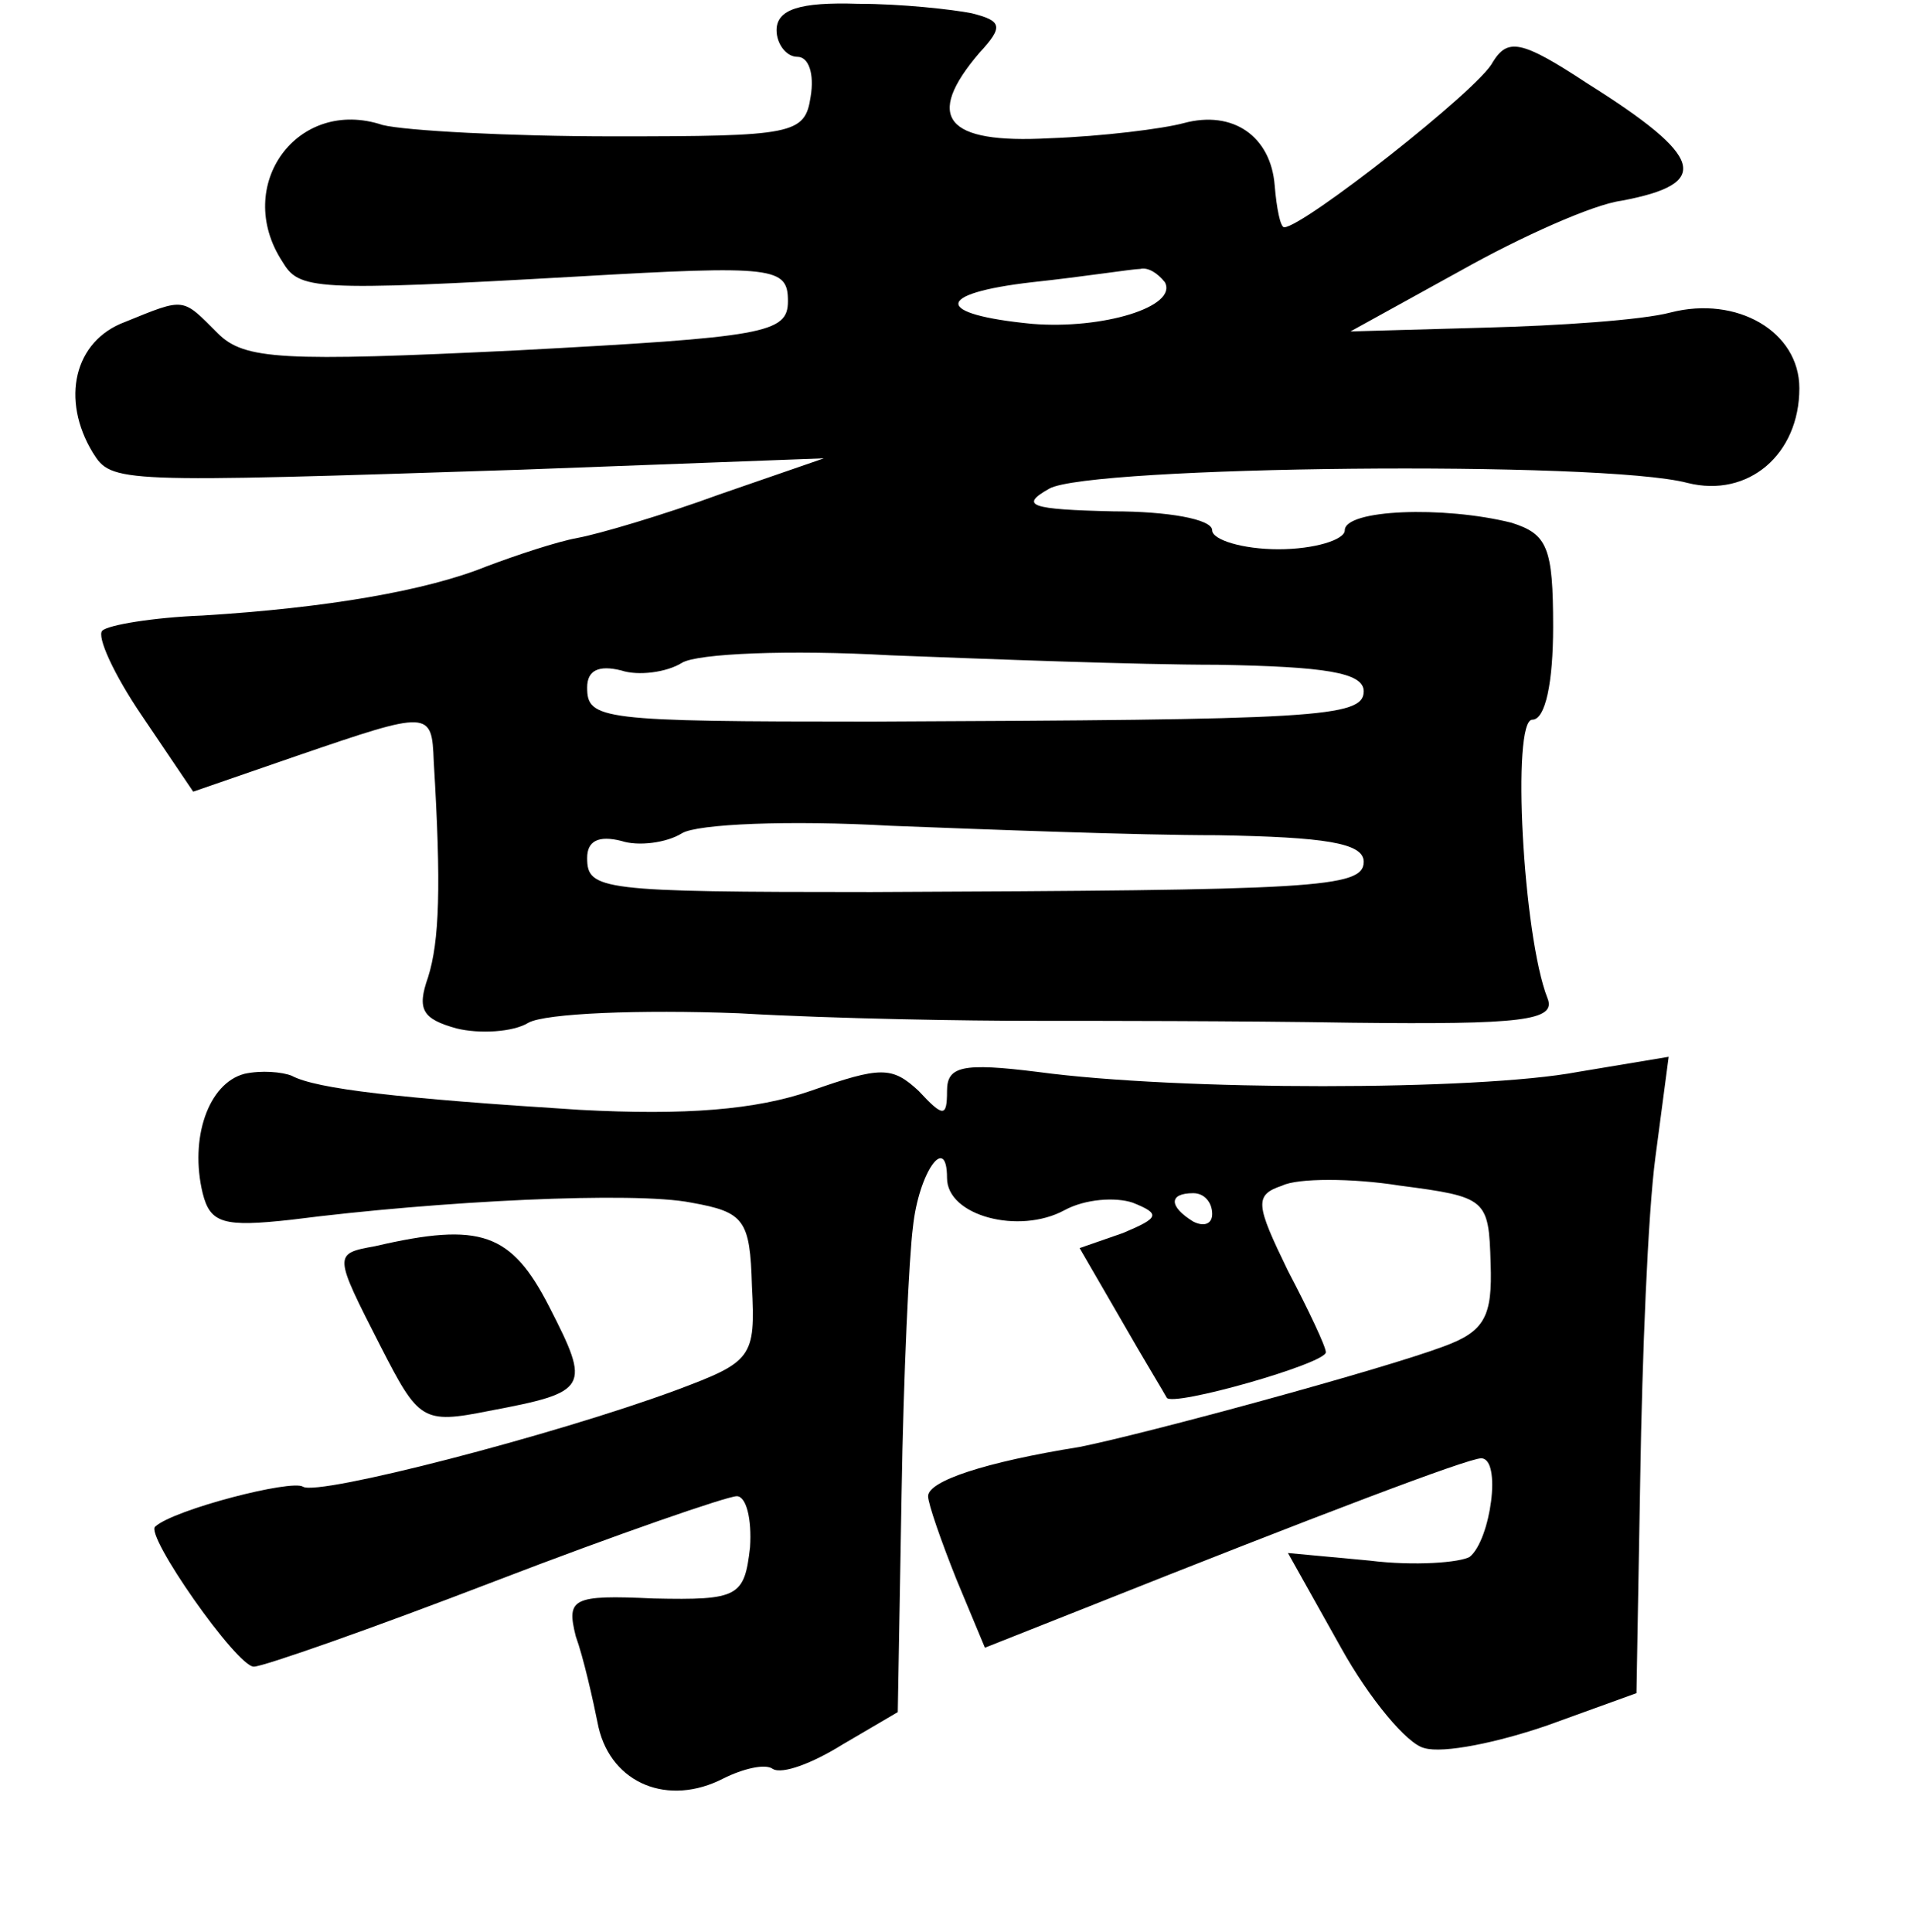 <?xml version="1.0" standalone="no"?>
<!DOCTYPE svg PUBLIC "-//W3C//DTD SVG 20010904//EN"
 "http://www.w3.org/TR/2001/REC-SVG-20010904/DTD/svg10.dtd">
<svg version="1.0" xmlns="http://www.w3.org/2000/svg"
 width="101pt" height="102pt" viewBox="0 0 101 102"
 preserveAspectRatio="xMidYMid meet">
<g transform="translate(0,102) scale(0.1,-0.1)"
fill="#000000" stroke="none">
<path d="M410 1004 c0 -7 5 -14 11 -14 6 0 9 -9 7 -21 -3 -20 -9 -21 -104 -21
-55 0 -110 3 -122 6 -45 15 -79 -32 -53 -72 9 -15 15 -16 156 -8 104 6 111 5
111 -13 0 -17 -12 -19 -143 -26 -124 -6 -144 -5 -158 9 -19 19 -17 19 -49 6
-27 -10 -34 -41 -17 -69 10 -16 12 -16 226 -9 l160 6 -55 -19 c-30 -11 -64
-21 -75 -23 -11 -2 -32 -9 -48 -15 -32 -13 -85 -22 -150 -26 -26 -1 -50 -5
-53 -8 -3 -3 6 -23 21 -45 l27 -40 55 19 c70 24 71 24 72 -3 4 -66 3 -95 -3
-114 -6 -17 -3 -22 15 -27 12 -3 30 -2 38 3 9 5 59 7 111 5 52 -3 122 -4 155
-4 33 0 109 0 169 -1 89 -1 108 1 103 13 -13 33 -19 147 -8 147 7 0 11 20 11
49 0 42 -3 49 -22 55 -36 9 -88 7 -88 -4 0 -5 -16 -10 -35 -10 -19 0 -35 5
-35 10 0 6 -24 10 -52 10 -44 1 -50 3 -34 12 21 12 292 15 337 3 32 -8 59 15
59 50 0 30 -33 49 -68 40 -15 -4 -59 -7 -98 -8 l-71 -2 58 32 c32 18 70 35 85
37 48 9 44 23 -18 62 -35 23 -42 24 -50 11 -7 -14 -100 -87 -110 -87 -2 0 -4
10 -5 22 -2 26 -22 40 -48 33 -11 -3 -43 -7 -71 -8 -55 -3 -66 11 -37 45 13
14 12 17 -4 21 -10 2 -37 5 -60 5 -31 1 -43 -3 -43 -14z m205 -133 c7 -13 -33
-25 -70 -22 -52 5 -52 16 0 22 28 3 53 7 57 7 4 1 9 -2 13 -7z m28 -202 c56
-1 77 -4 77 -14 0 -14 -26 -15 -260 -16 -143 0 -150 1 -150 18 0 9 6 12 18 9
9 -3 24 -1 32 4 8 5 57 7 110 4 52 -2 130 -5 173 -5z m0 -90 c56 -1 77 -4 77
-14 0 -14 -26 -15 -260 -16 -143 0 -150 1 -150 18 0 9 6 12 18 9 9 -3 24 -1
32 4 8 5 57 7 110 4 52 -2 130 -5 173 -5z"/>
<path d="M129 453 c-19 -5 -29 -34 -22 -63 4 -16 11 -18 47 -14 78 10 181 15
211 9 28 -5 31 -9 32 -44 2 -38 0 -40 -40 -55 -65 -24 -189 -56 -197 -51 -6 4
-68 -12 -78 -21 -6 -4 43 -74 52 -74 5 0 62 20 127 45 65 25 123 45 128 45 5
0 8 -12 7 -27 -3 -26 -6 -28 -51 -27 -43 2 -46 0 -41 -20 4 -11 9 -33 12 -48
7 -30 37 -42 66 -27 10 5 22 8 26 5 5 -3 21 3 37 13 l29 17 2 115 c1 63 4 126
6 141 3 29 18 50 18 26 0 -20 38 -30 62 -17 11 6 27 7 36 4 15 -6 14 -8 -5
-16 l-23 -8 22 -38 c12 -21 23 -39 24 -41 3 -5 84 18 84 24 0 3 -9 22 -20 43
-17 35 -18 40 -3 45 8 4 37 4 62 0 46 -6 47 -7 48 -41 1 -28 -3 -36 -25 -44
-32 -12 -157 -46 -192 -53 -50 -8 -80 -18 -80 -26 0 -4 7 -24 15 -44 l15 -36
53 21 c123 49 202 79 209 79 11 0 5 -43 -6 -52 -5 -3 -29 -5 -53 -2 l-43 4 28
-50 c15 -27 35 -51 44 -53 10 -3 39 3 65 12 l47 17 2 114 c1 63 4 139 8 169
l7 53 -48 -8 c-53 -10 -211 -10 -285 0 -40 5 -48 3 -48 -10 0 -14 -2 -14 -15
0 -14 13 -20 13 -57 0 -29 -10 -66 -13 -122 -10 -95 6 -139 11 -152 18 -5 2
-16 3 -25 1z m511 -74 c0 -5 -4 -7 -10 -4 -13 8 -13 15 0 15 6 0 10 -5 10 -11z"/>
<path d="M198 362 c-22 -4 -22 -4 3 -53 20 -39 22 -41 57 -34 53 10 54 12 32
55 -20 39 -36 45 -92 32z"/>
</g>
</svg>

